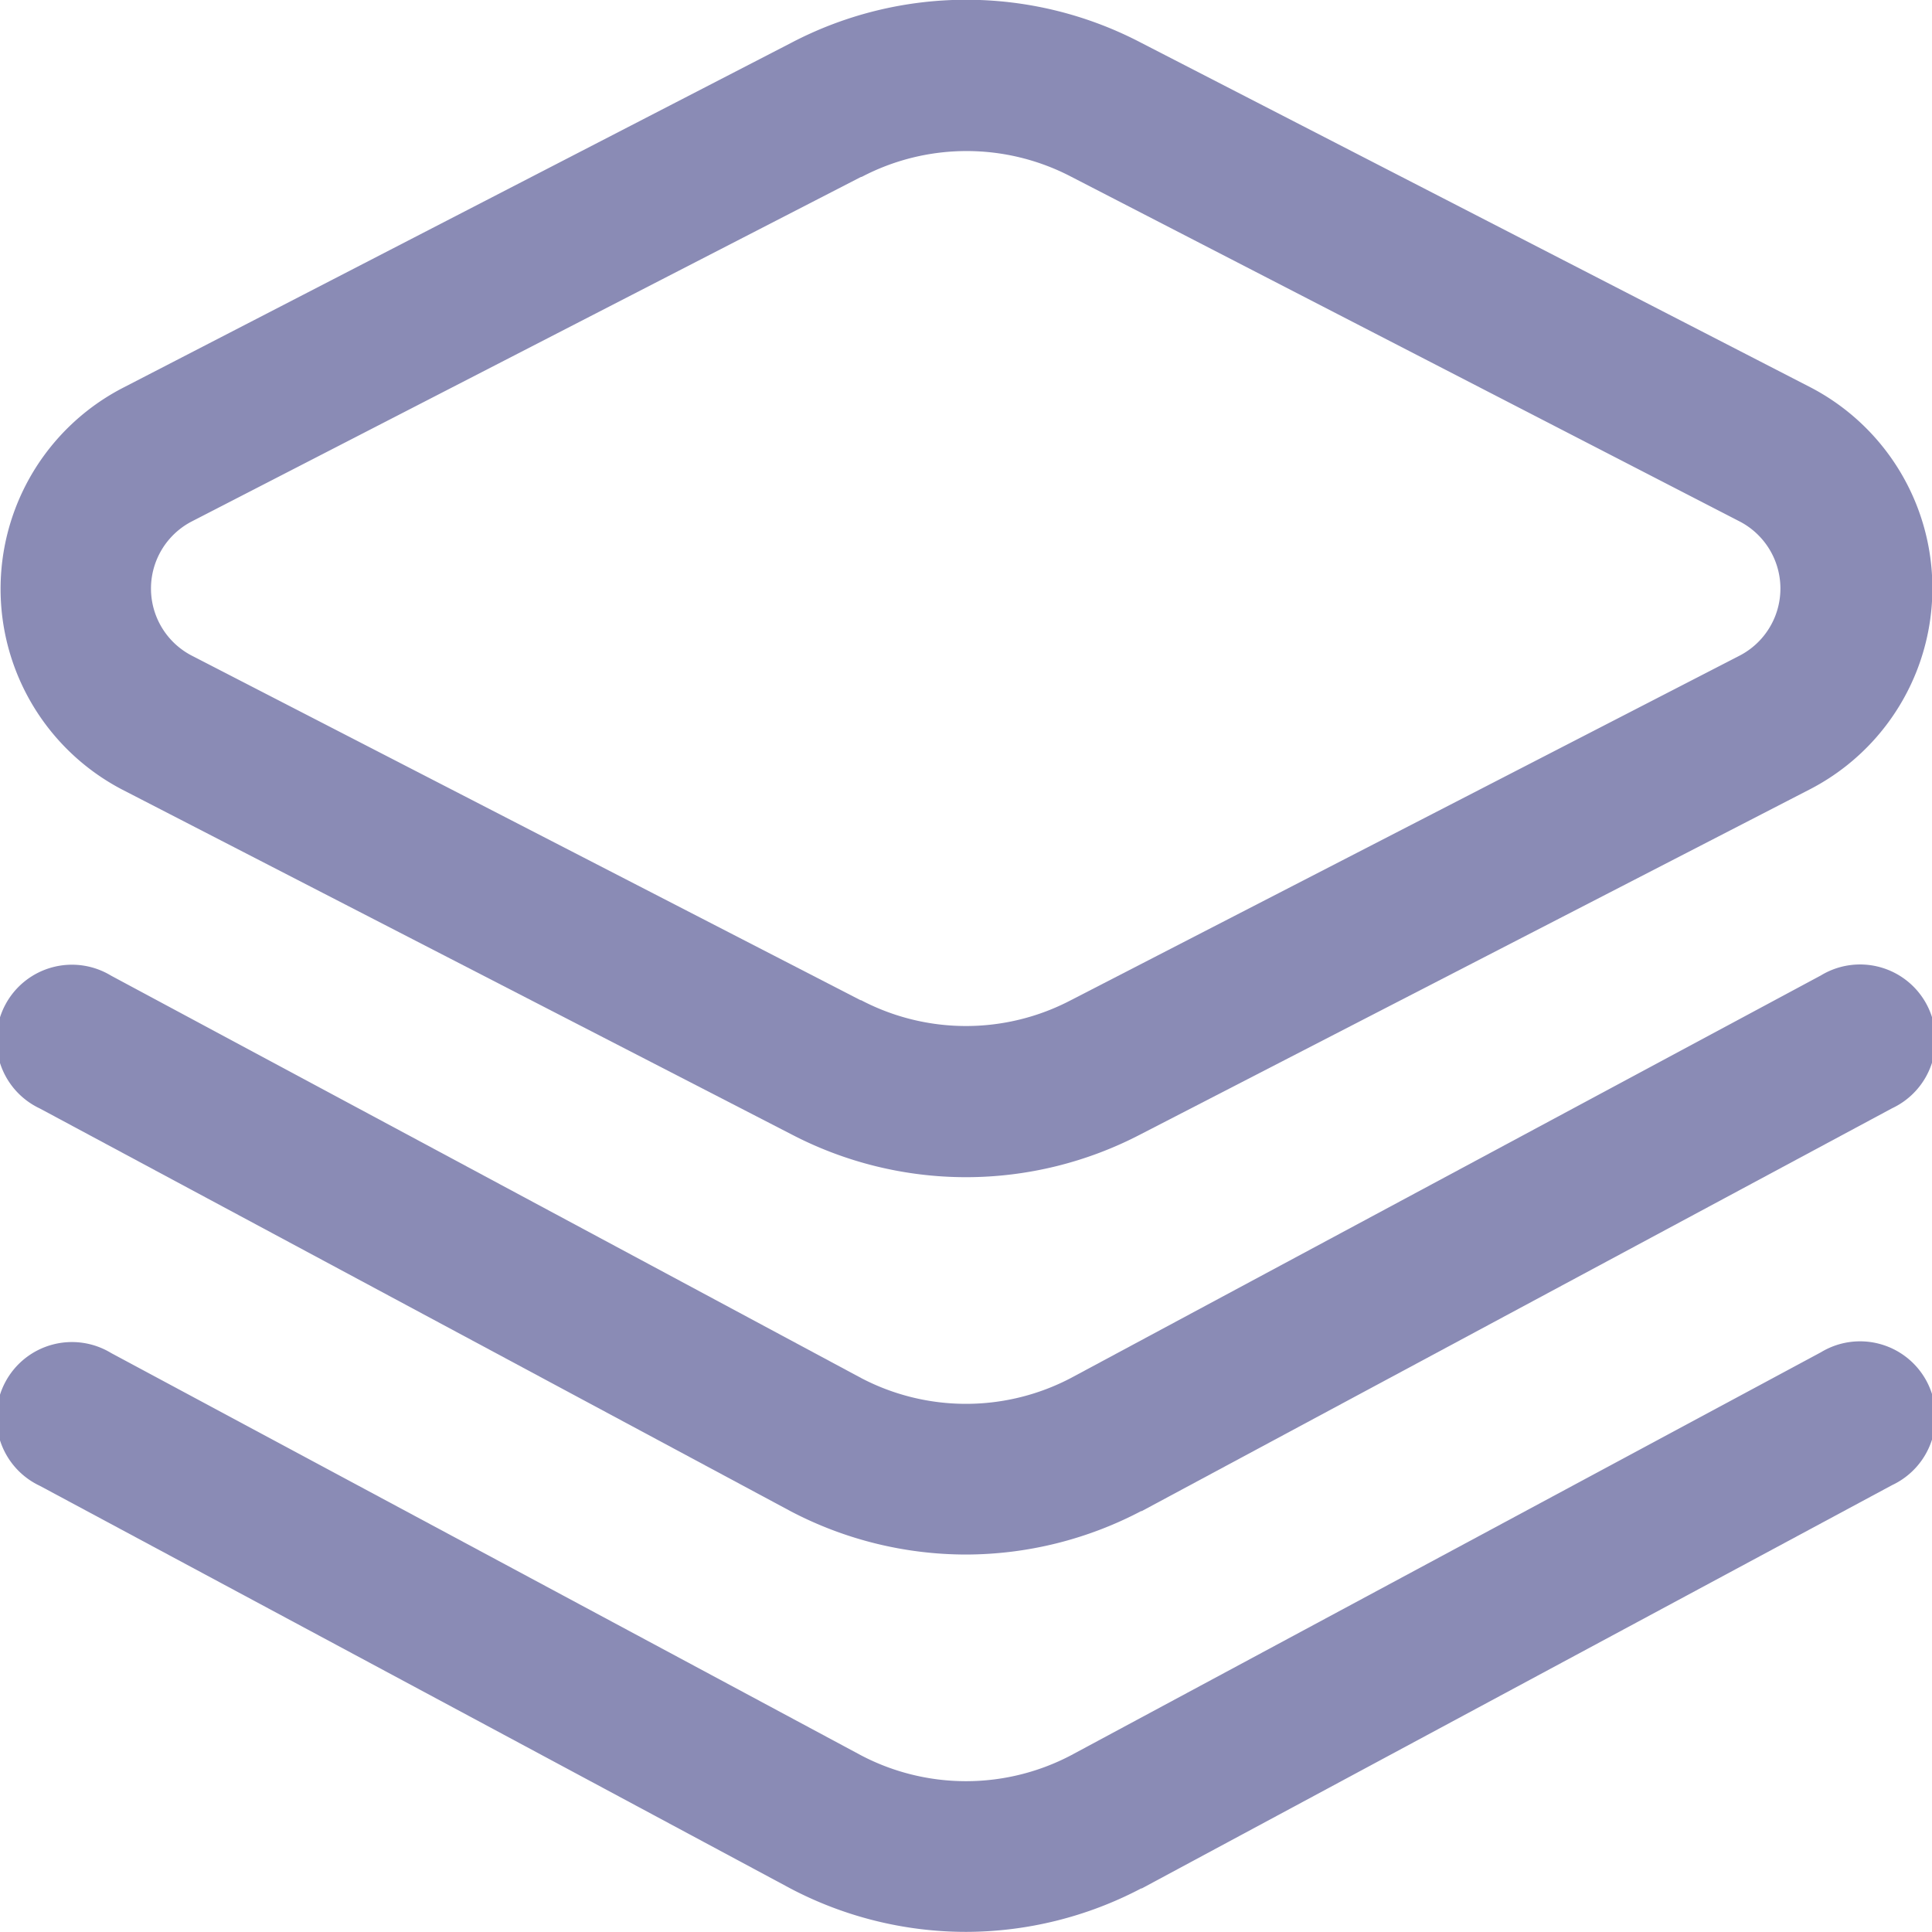 <svg xmlns="http://www.w3.org/2000/svg" xmlns:xlink="http://www.w3.org/1999/xlink" width="16" height="16" viewBox="0 0 16 16">
  <defs>
    <clipPath id="clip-path">
      <rect id="Rectangle_1811" data-name="Rectangle 1811" width="16" height="16" transform="translate(0 0.001)" fill="none"/>
    </clipPath>
  </defs>
  <g id="layer" transform="translate(0 -0.001)">
    <g id="Group_16112" data-name="Group 16112" clip-path="url(#clip-path)">
      <path id="Path_61308" data-name="Path 61308" d="M8,9.75a3.129,3.129,0,0,1-1.448-.356L1.008,6.538h0a1.875,1.875,0,0,1,0-3.32h0L6.552.356a3.123,3.123,0,0,1,2.9,0L15,3.212H15a1.875,1.875,0,0,1,0,3.32H15L9.448,9.394A3.129,3.129,0,0,1,8,9.75M1.583,5.428,7.126,8.284h.005a1.871,1.871,0,0,0,1.738,0h0l5.543-2.856a.626.626,0,0,0,0-1.106L8.874,1.466h0a1.871,1.871,0,0,0-1.738,0H7.131L1.583,4.322a.626.626,0,0,0,0,1.106" fill="#8A8BB5"/>
      <path id="Path_61309" data-name="Path 61309" d="M8,16a3.127,3.127,0,0,1-1.451-.358h0L.33,12.306a.625.625,0,1,1,.59-1.1l6.213,3.333a1.871,1.871,0,0,0,1.734,0L15.08,11.2a.625.625,0,1,1,.59,1.1L9.456,15.64H9.451A3.13,3.13,0,0,1,8,16" fill="#8A8BB5"/>
      <path id="Path_61310" data-name="Path 61310" d="M8,12.875a3.13,3.13,0,0,1-1.451-.358h0L.33,9.181a.625.625,0,1,1,.59-1.1l6.213,3.333a1.871,1.871,0,0,0,1.734,0L15.08,8.079a.625.625,0,1,1,.59,1.1L9.456,12.515H9.451A3.13,3.13,0,0,1,8,12.875" fill="#8A8BB5"/>
    </g>
  </g>
</svg>
